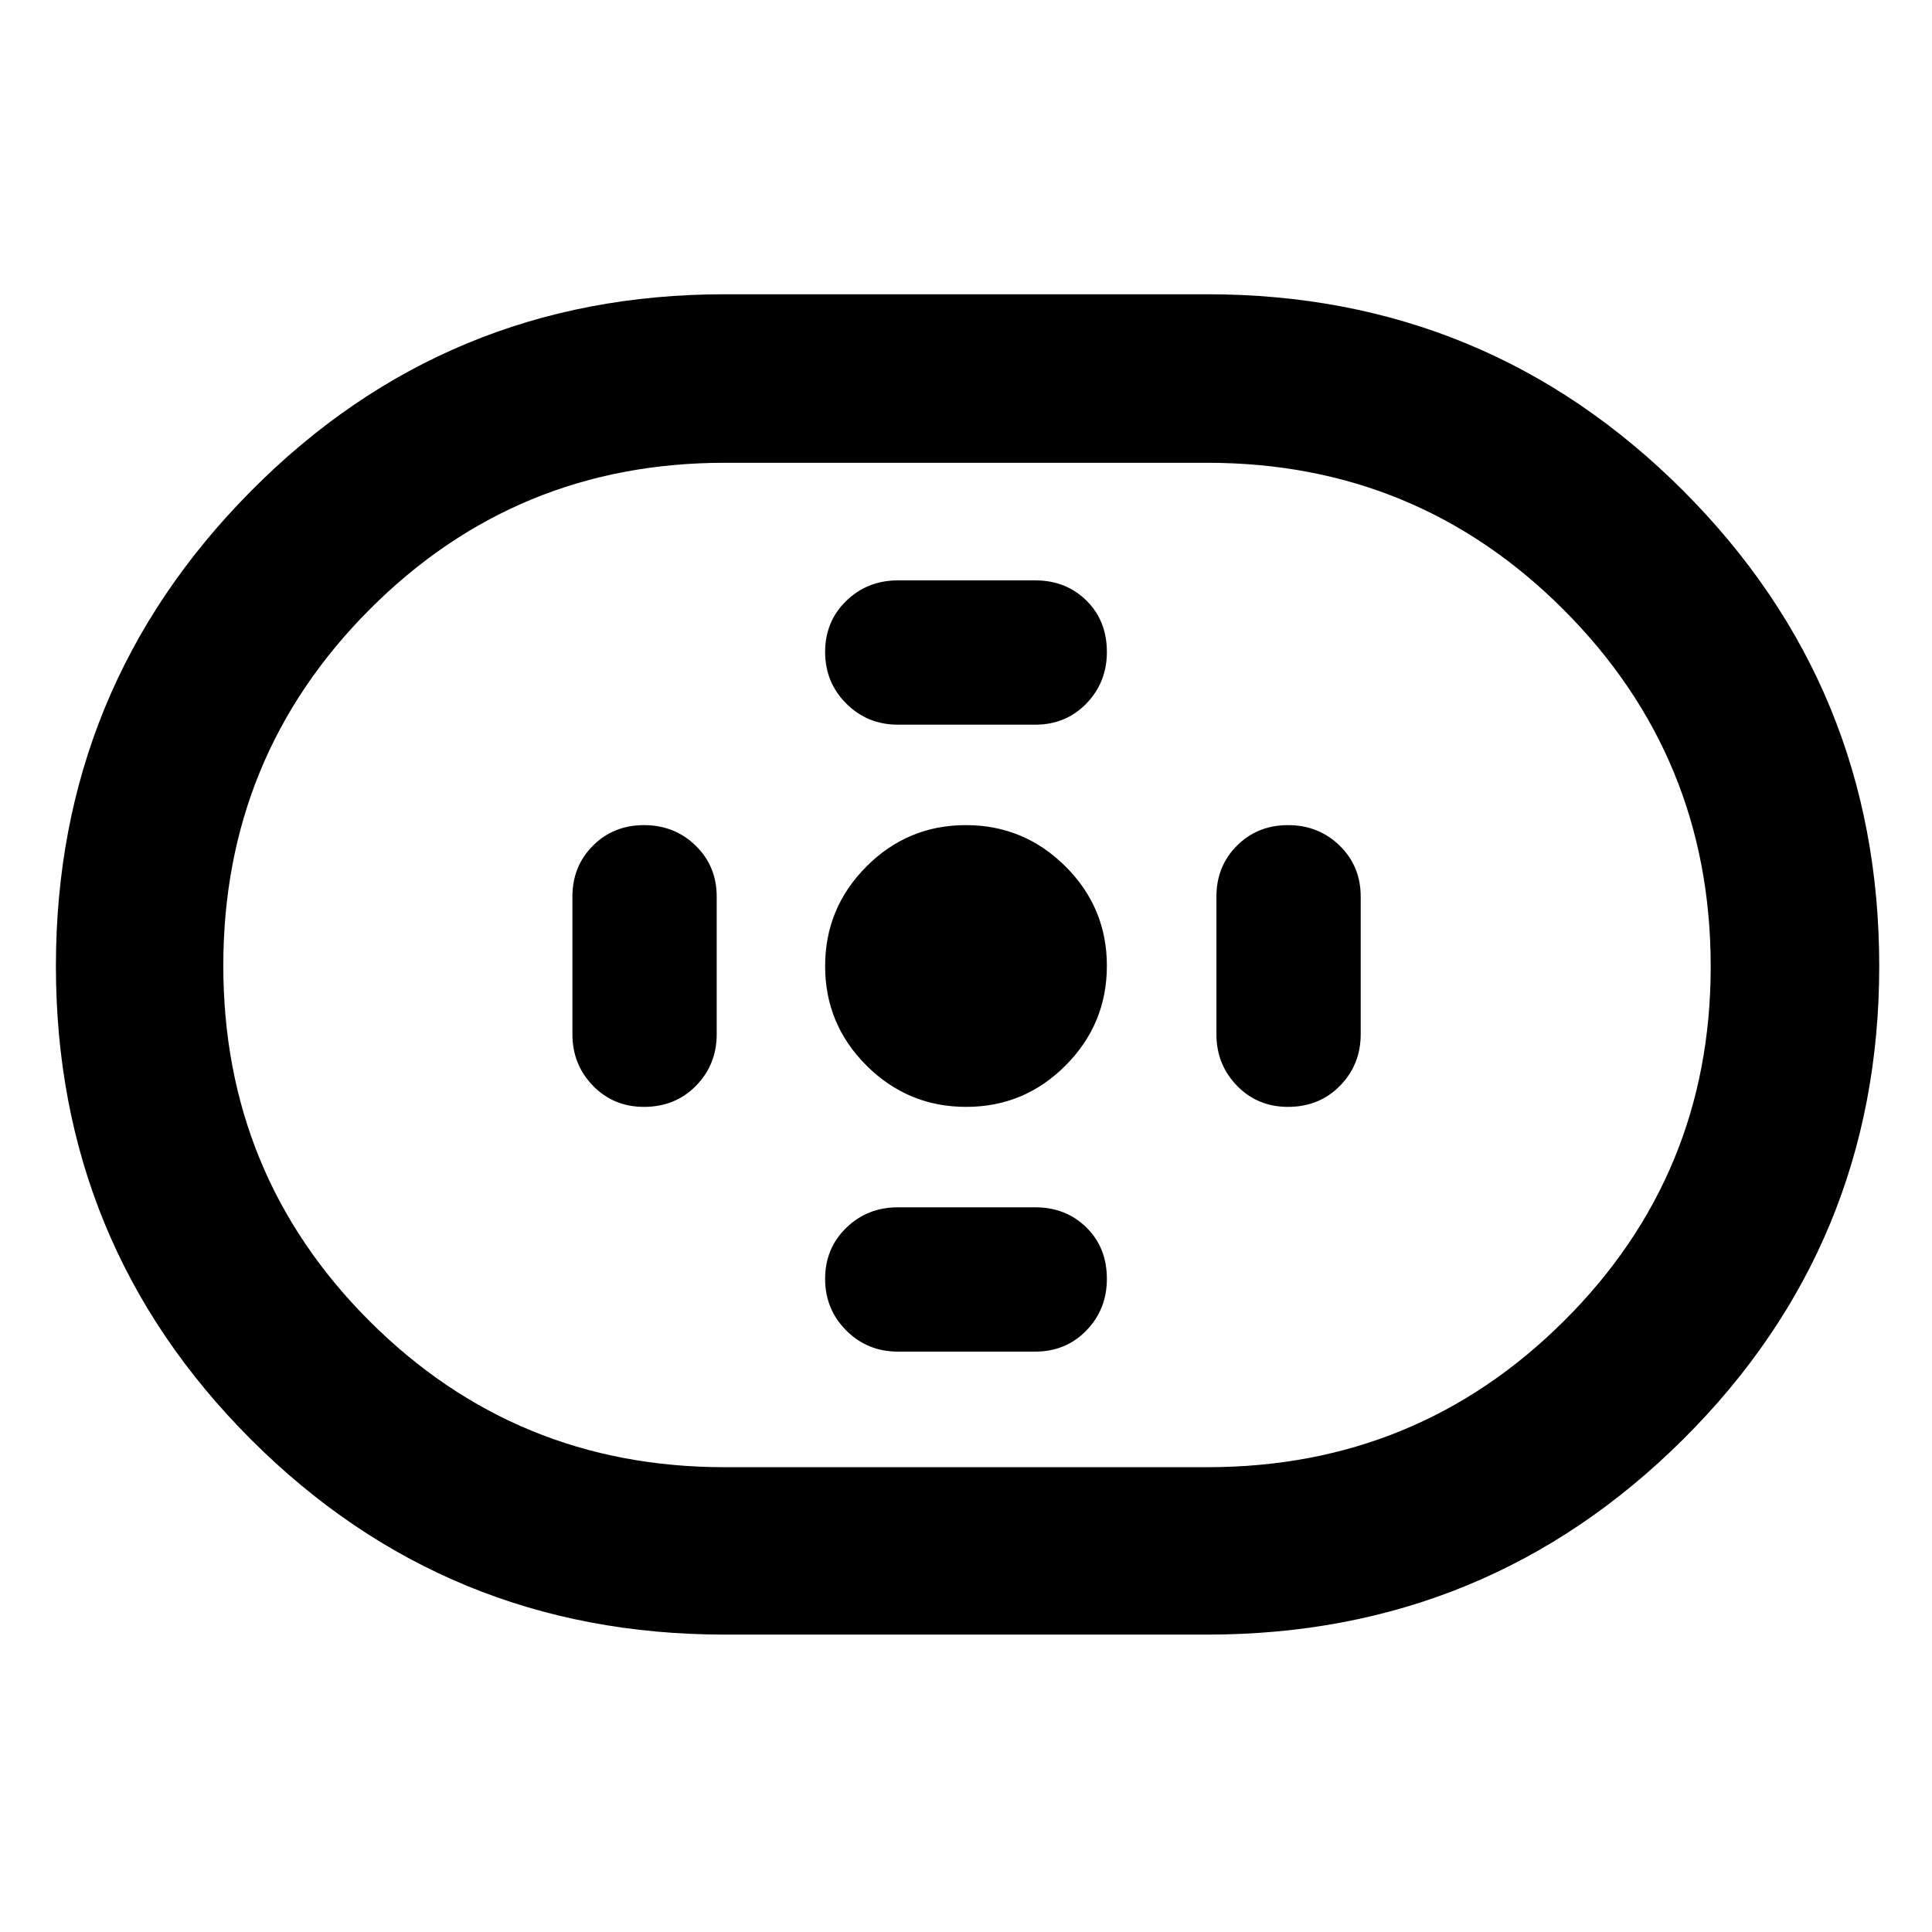 <svg xmlns="http://www.w3.org/2000/svg" height="48" viewBox="0 -960 960 960" width="48"><path d="M360-147.78q-138.33 0-235.27-96.93-96.95-96.93-96.95-235.24t96.95-236.07q96.94-97.76 235.27-97.76h240q138.75 0 236.27 97.51 97.51 97.52 97.51 236.27 0 138.33-97.51 235.27-97.52 96.95-236.27 96.95H360Zm0-83.18h240q104.12 0 177.08-72.6 72.96-72.6 72.96-176.2 0-104.03-72.96-177.15-72.96-73.13-177.08-73.13H360q-103.7 0-176.37 72.91t-72.67 176.95q0 104.05 72.67 176.64Q256.3-230.96 360-230.96ZM480.09-410q28.91 0 49.41-20.59 20.5-20.59 20.5-49.5t-20.59-49.41q-20.59-20.5-49.5-20.5t-49.41 20.59q-20.5 20.59-20.5 49.5t20.59 49.41q20.59 20.5 49.5 20.5Zm-33.96-189.91h68.3q15.2 0 25.38-10.5Q550-620.91 550-636.04q0-15.57-10.19-25.57-10.18-10-25.38-10h-68.3q-15.13 0-25.63 10.19-10.5 10.19-10.5 25.38 0 15.13 10.5 25.63 10.5 10.5 25.63 10.5Zm0 311.52h68.3q15.2 0 25.38-10.5Q550-309.39 550-324.52q0-15.57-10.19-25.57-10.18-10-25.38-10h-68.3q-15.13 0-25.63 10.19-10.5 10.19-10.5 25.38 0 15.13 10.5 25.63 10.5 10.5 25.63 10.5ZM640-410q15.57 0 25.85-10.5 10.28-10.5 10.28-25.63v-68.3q0-15.2-10.47-25.38Q655.19-550 640-550q-15.13 0-25.35 10.19-10.22 10.18-10.22 25.38v68.3q0 15.13 10.22 25.63Q624.87-410 640-410Zm-320 0q15.57 0 25.85-10.5 10.28-10.5 10.28-25.63v-68.3q0-15.2-10.47-25.38Q335.19-550 320-550q-15.13 0-25.35 10.19-10.22 10.18-10.22 25.38v68.3q0 15.13 10.22 25.63Q304.87-410 320-410Zm160-70Z"/></svg>